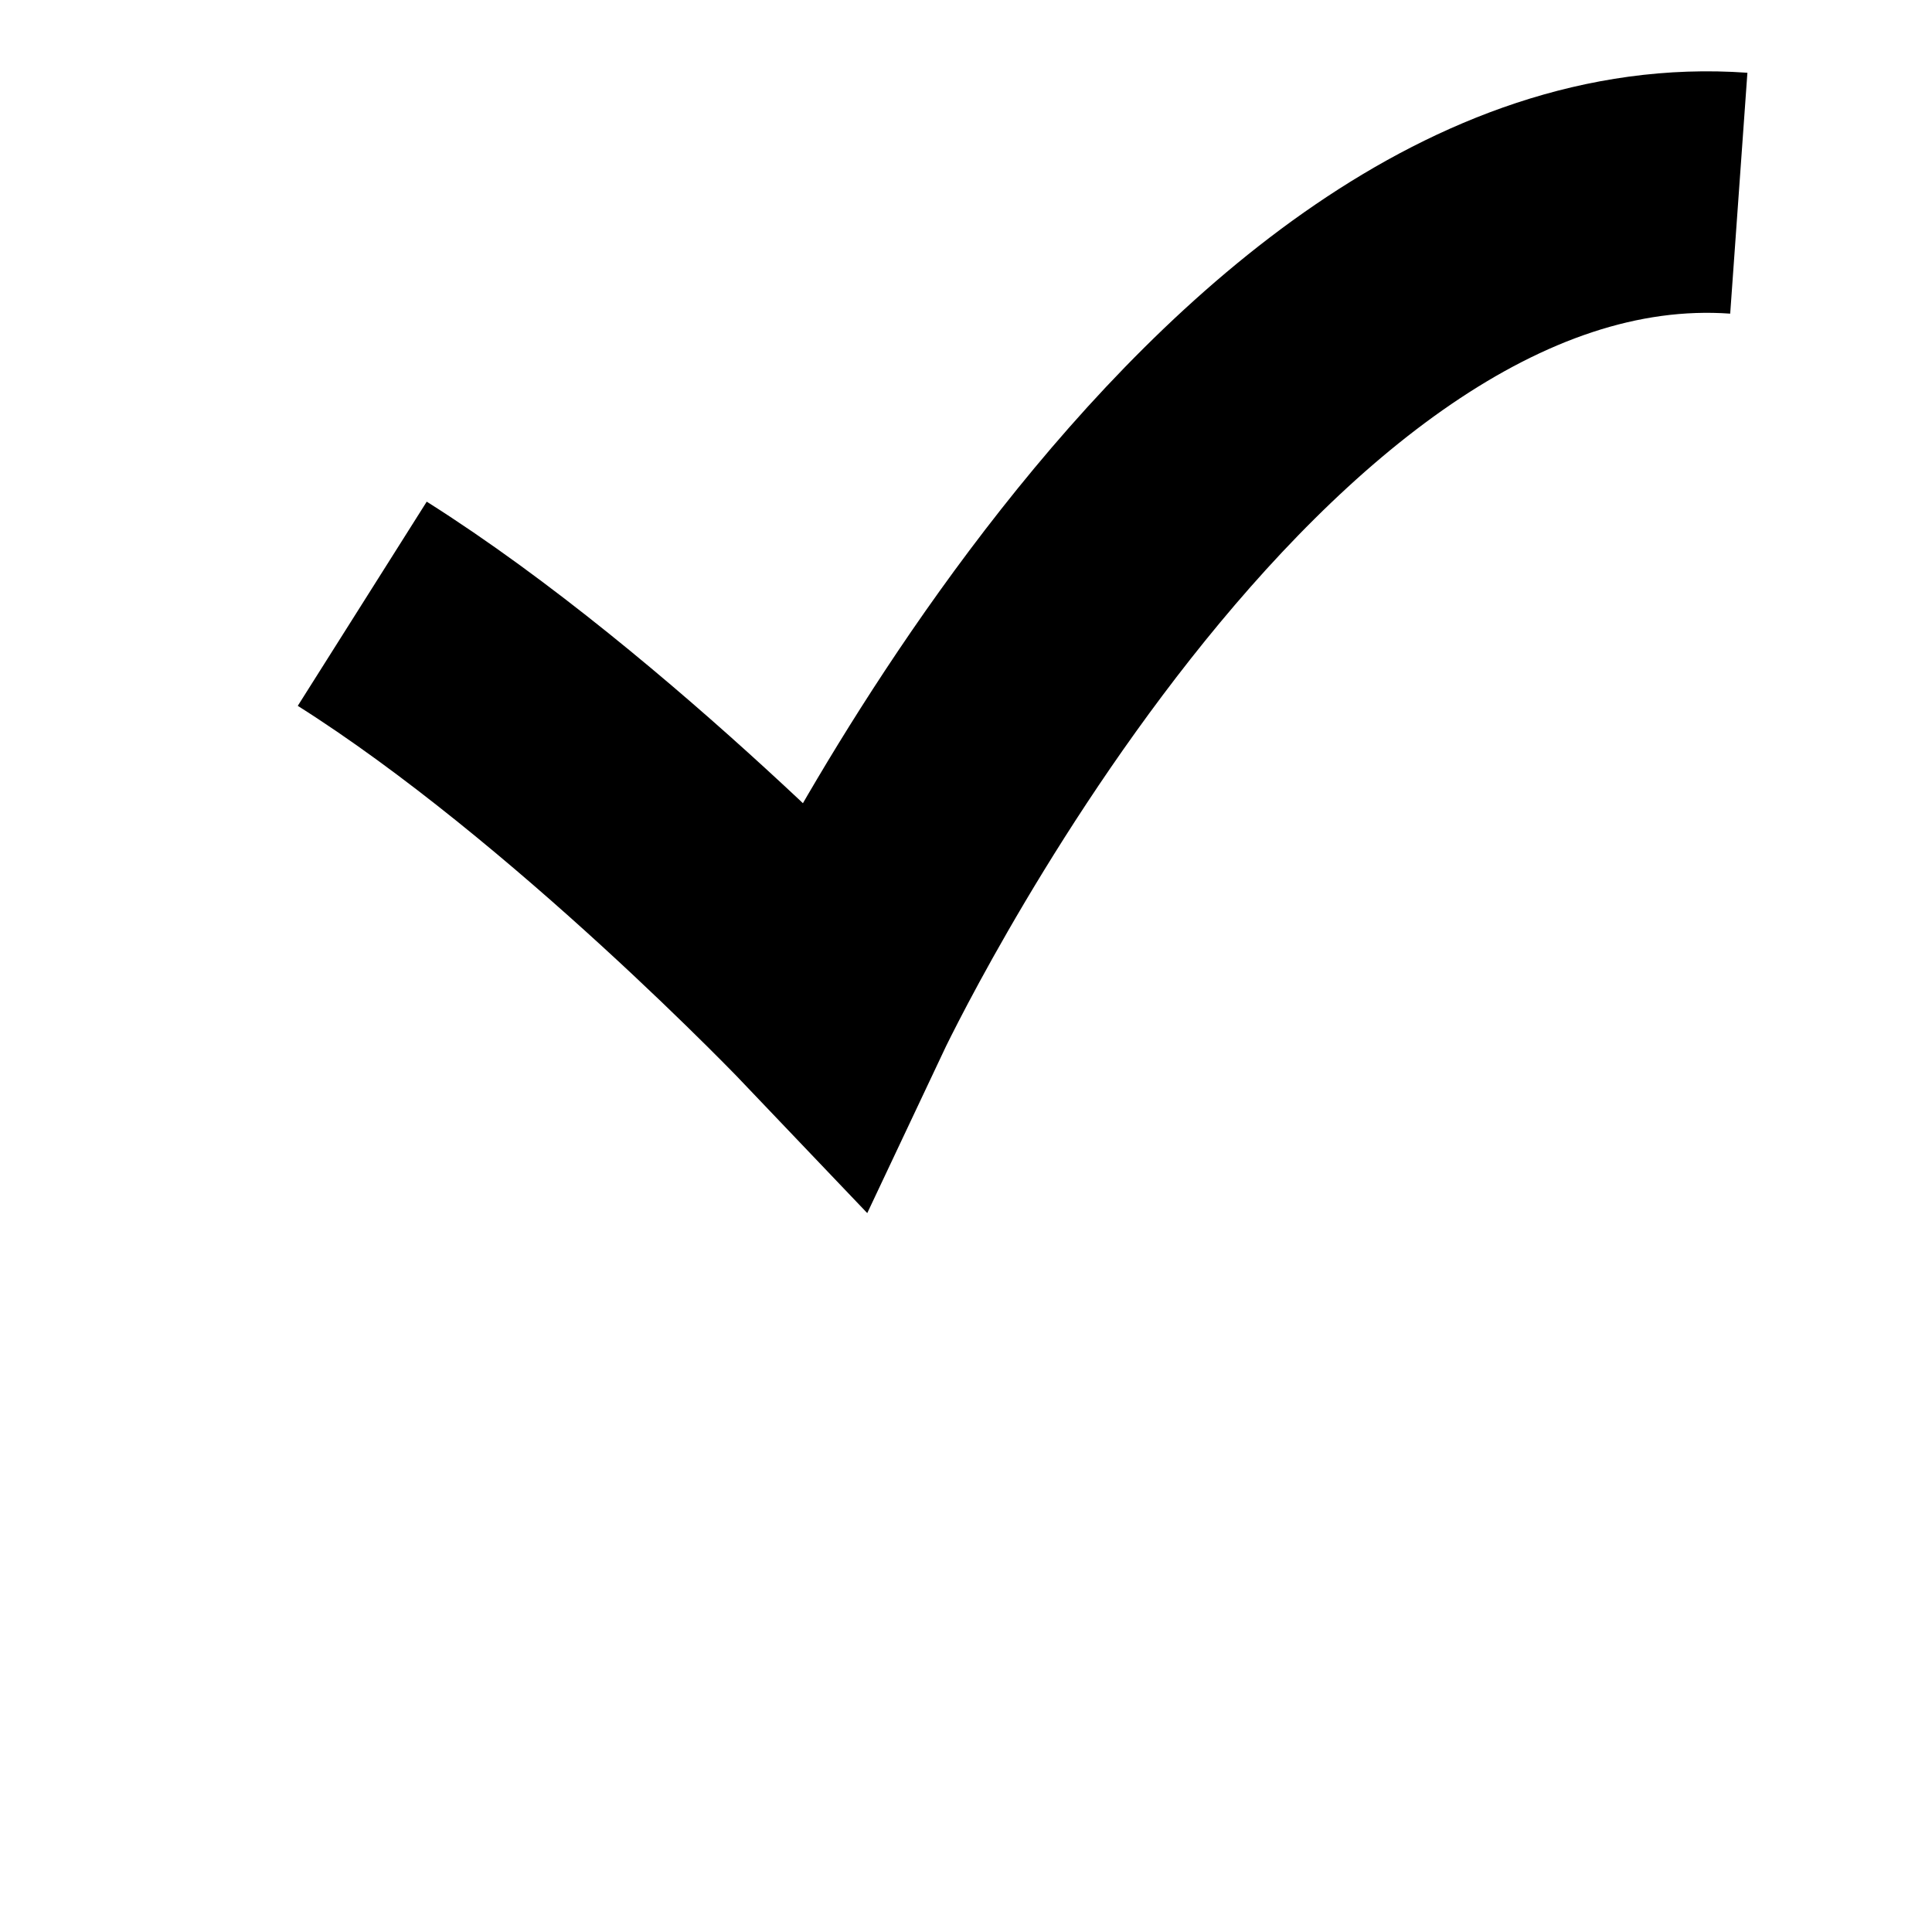 <?xml version="1.0" encoding="utf-8" standalone="yes"?>
<!DOCTYPE svg PUBLIC "-//W3C//DTD SVG 1.1//EN" "http://www.w3.org/Graphics/SVG/1.1/DTD/svg11.dtd">
<svg xmlns="http://www.w3.org/2000/svg" xmlns:xlink="http://www.w3.org/1999/xlink" xmlns:dc="http://purl.org/dc/elements/1.1/" xmlns:cc="http://web.resource.org/cc/" xmlns:rdf="http://www.w3.org/1999/02/22-rdf-syntax-ns#" xmlns:sodipodi="http://sodipodi.sourceforge.net/DTD/sodipodi-0.dtd" xmlns:inkscape="http://www.inkscape.org/namespaces/inkscape" version="1.1" baseProfile="full" width="40px" height="40px" viewBox="0 0 40 40" preserveAspectRatio="xMidYMid meet" id="svg_document" style="zoom: 4;"><!-- Created with macSVG - https://macsvg.org/ - https://github.com/dsward2/macsvg/ --><title id="svg_document_title">Untitled.svg</title><defs id="svg_document_defs"></defs><g id="main_group"></g><path stroke="#000000" id="path1" stroke-width="5px" d="M7.5,12.5 C12.25,15.5 17.25,20.75 17.25,20.75 C17.25,20.75 25.5,3.25 36,4 " fill="none" transform=""></path></svg>